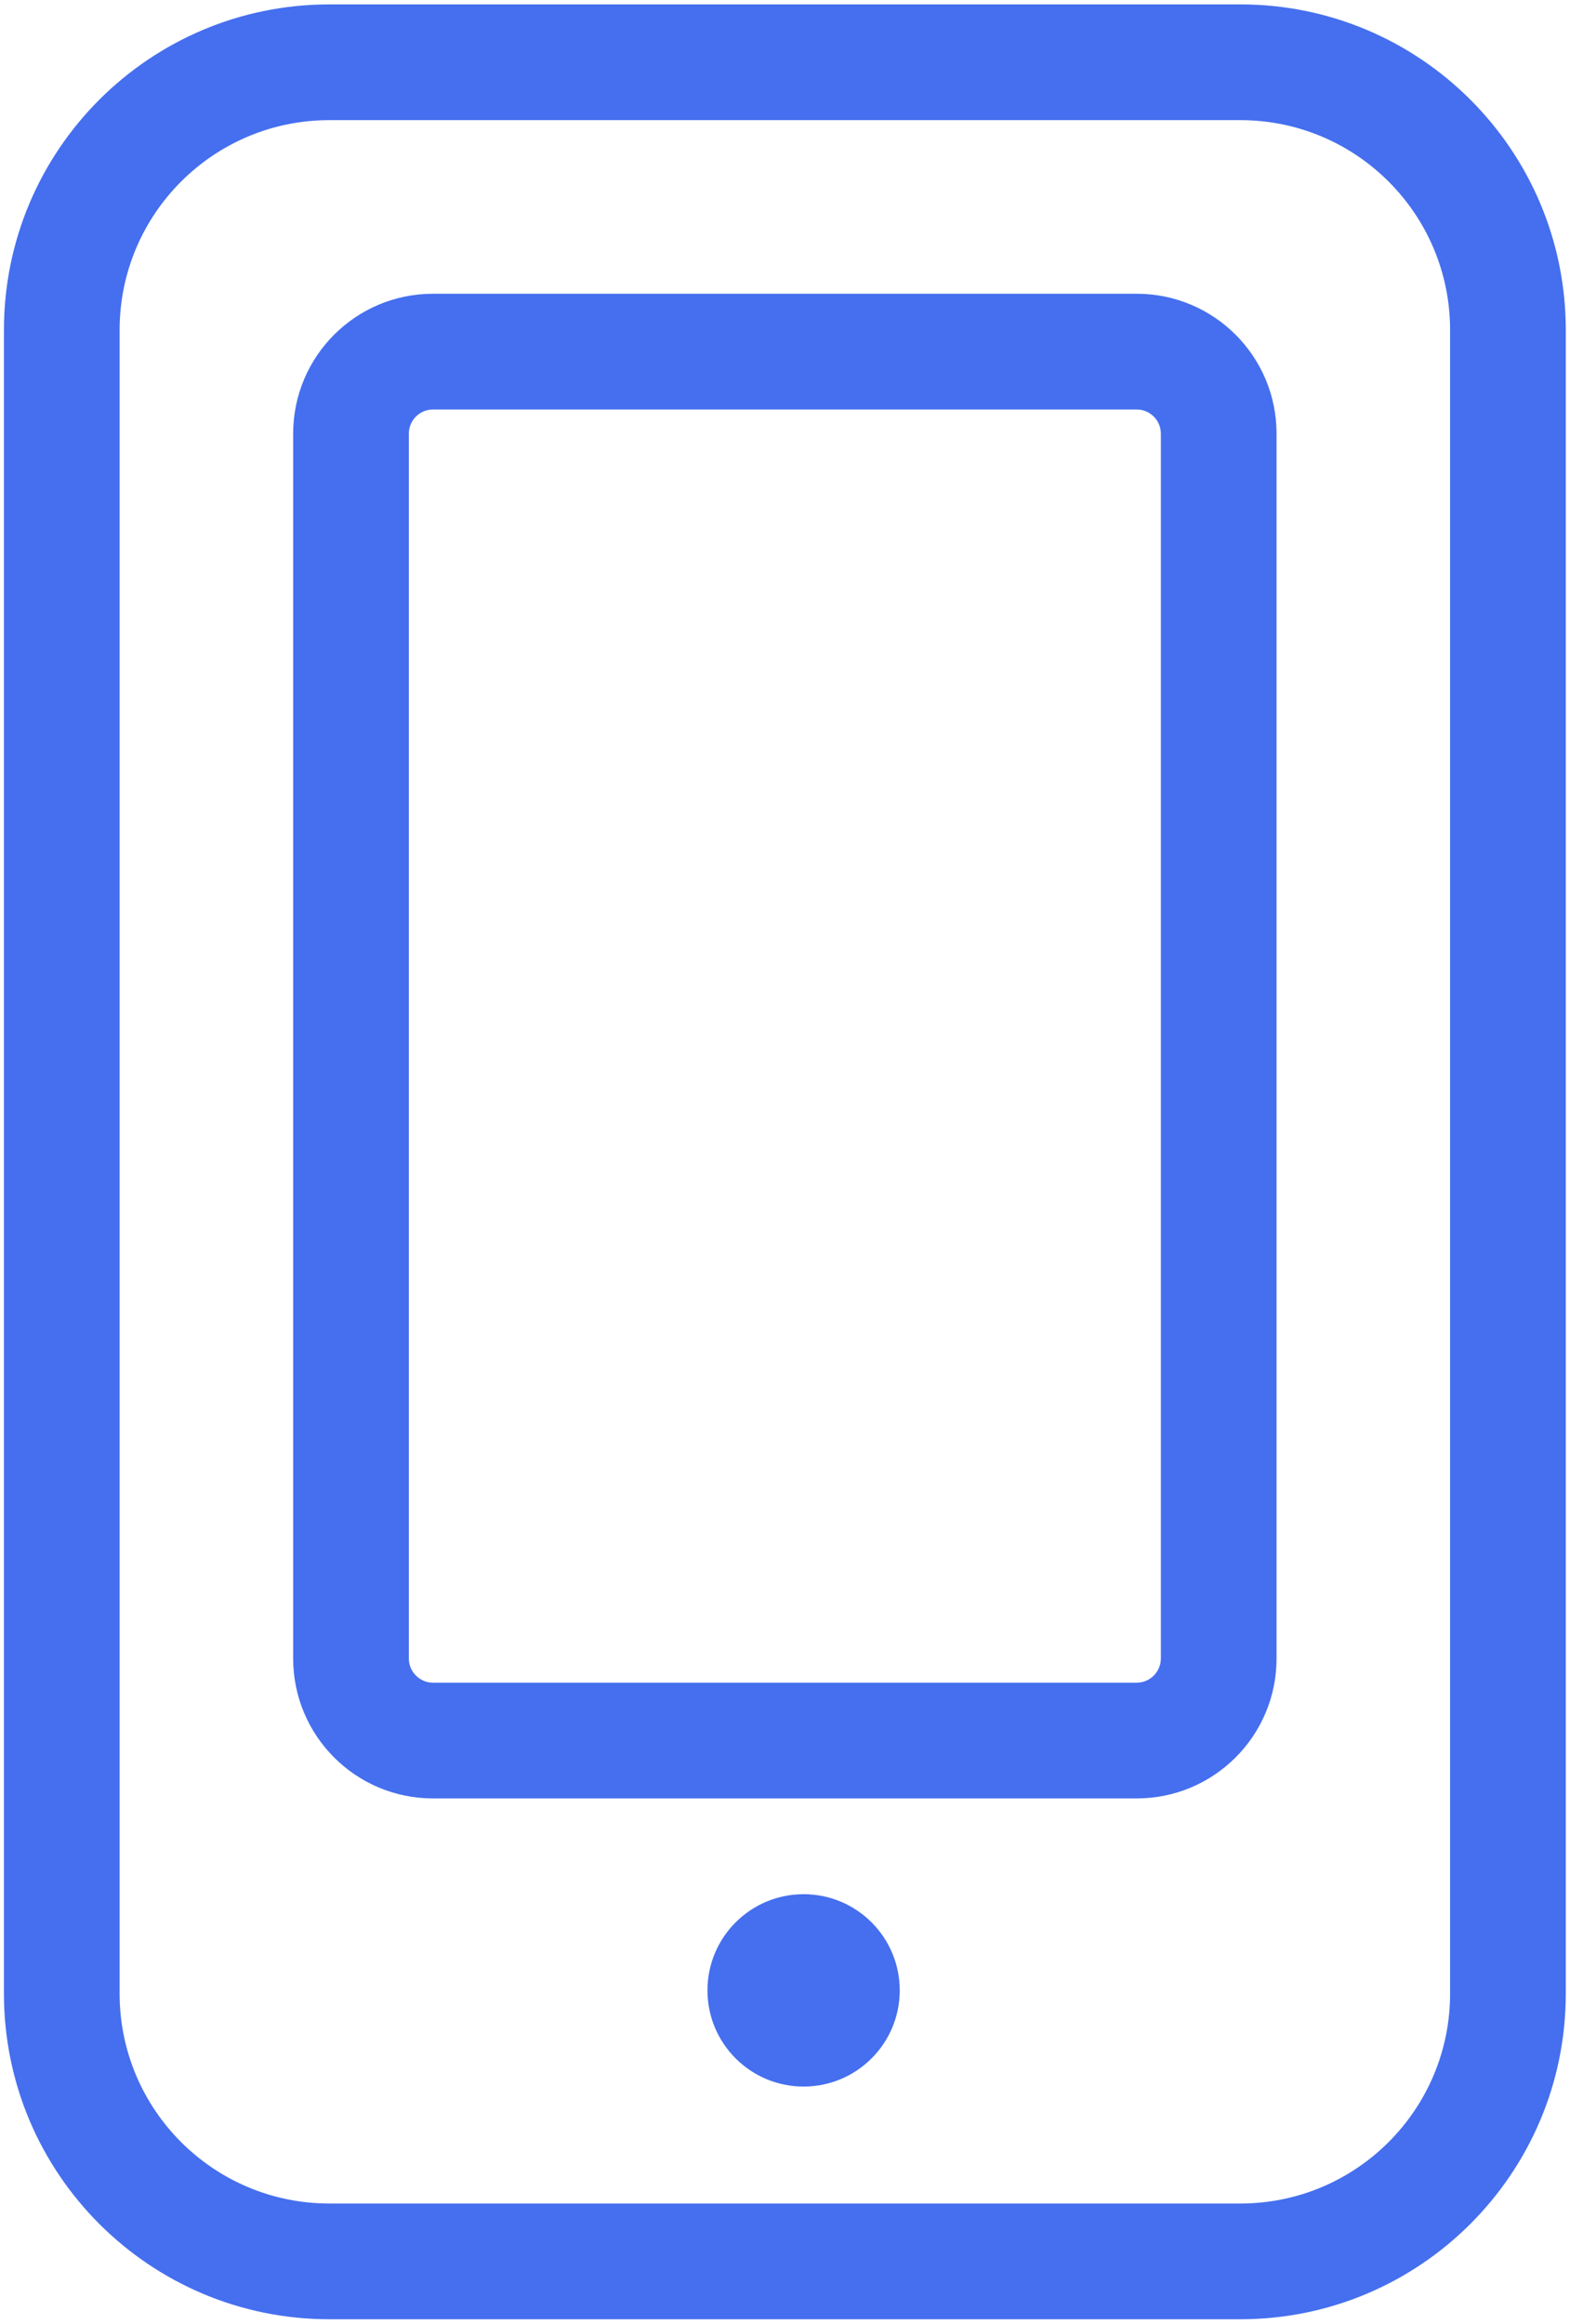 <?xml version="1.0" encoding="utf-8"?>
<!-- Generator: Adobe Illustrator 16.0.4, SVG Export Plug-In . SVG Version: 6.00 Build 0)  -->
<!DOCTYPE svg PUBLIC "-//W3C//DTD SVG 1.1//EN" "http://www.w3.org/Graphics/SVG/1.1/DTD/svg11.dtd">
<svg version="1.1" id="Your_Icon" xmlns="http://www.w3.org/2000/svg" xmlns:xlink="http://www.w3.org/1999/xlink" x="0px" y="0px"
	 width="27.141px" height="40.156px" viewBox="1.844 0.578 27.141 40.156" enable-background="new 1.844 0.578 27.141 40.156"
	 xml:space="preserve">
<g>
	<path fill="#456FEE" d="M23.286,0.654H7.538c-3.107,0-5.626,2.519-5.626,5.626v28.748c0,3.106,2.519,5.626,5.626,5.626h15.747
		c3.107,0,5.627-2.52,5.627-5.626V6.28C28.912,3.173,26.393,0.654,23.286,0.654z M26.912,35.028c0,2.003-1.624,3.626-3.626,3.626
		H7.538c-2.002,0-3.626-1.623-3.626-3.626V6.28c0-2.003,1.624-3.626,3.626-3.626h15.747c2.003,0,3.627,1.623,3.627,3.626V35.028z"/>
	<path fill="#456FEE" d="M21.495,5.654H9.329c-1.335,0-2.417,1.082-2.417,2.417v21.165c0,1.336,1.082,2.418,2.417,2.418h12.165
		c1.336,0,2.418-1.082,2.418-2.417V8.071C23.912,6.736,22.83,5.654,21.495,5.654z M21.912,29.237c0,0.229-0.188,0.417-0.417,0.417
		H9.329c-0.23,0-0.417-0.188-0.417-0.417V8.071c0-0.23,0.187-0.417,0.417-0.417h12.165c0.23,0,0.418,0.187,0.418,0.417V29.237z"/>
	<circle fill="#456FEE" cx="15.736" cy="34.971" r="1.662"/>
</g>
</svg>
